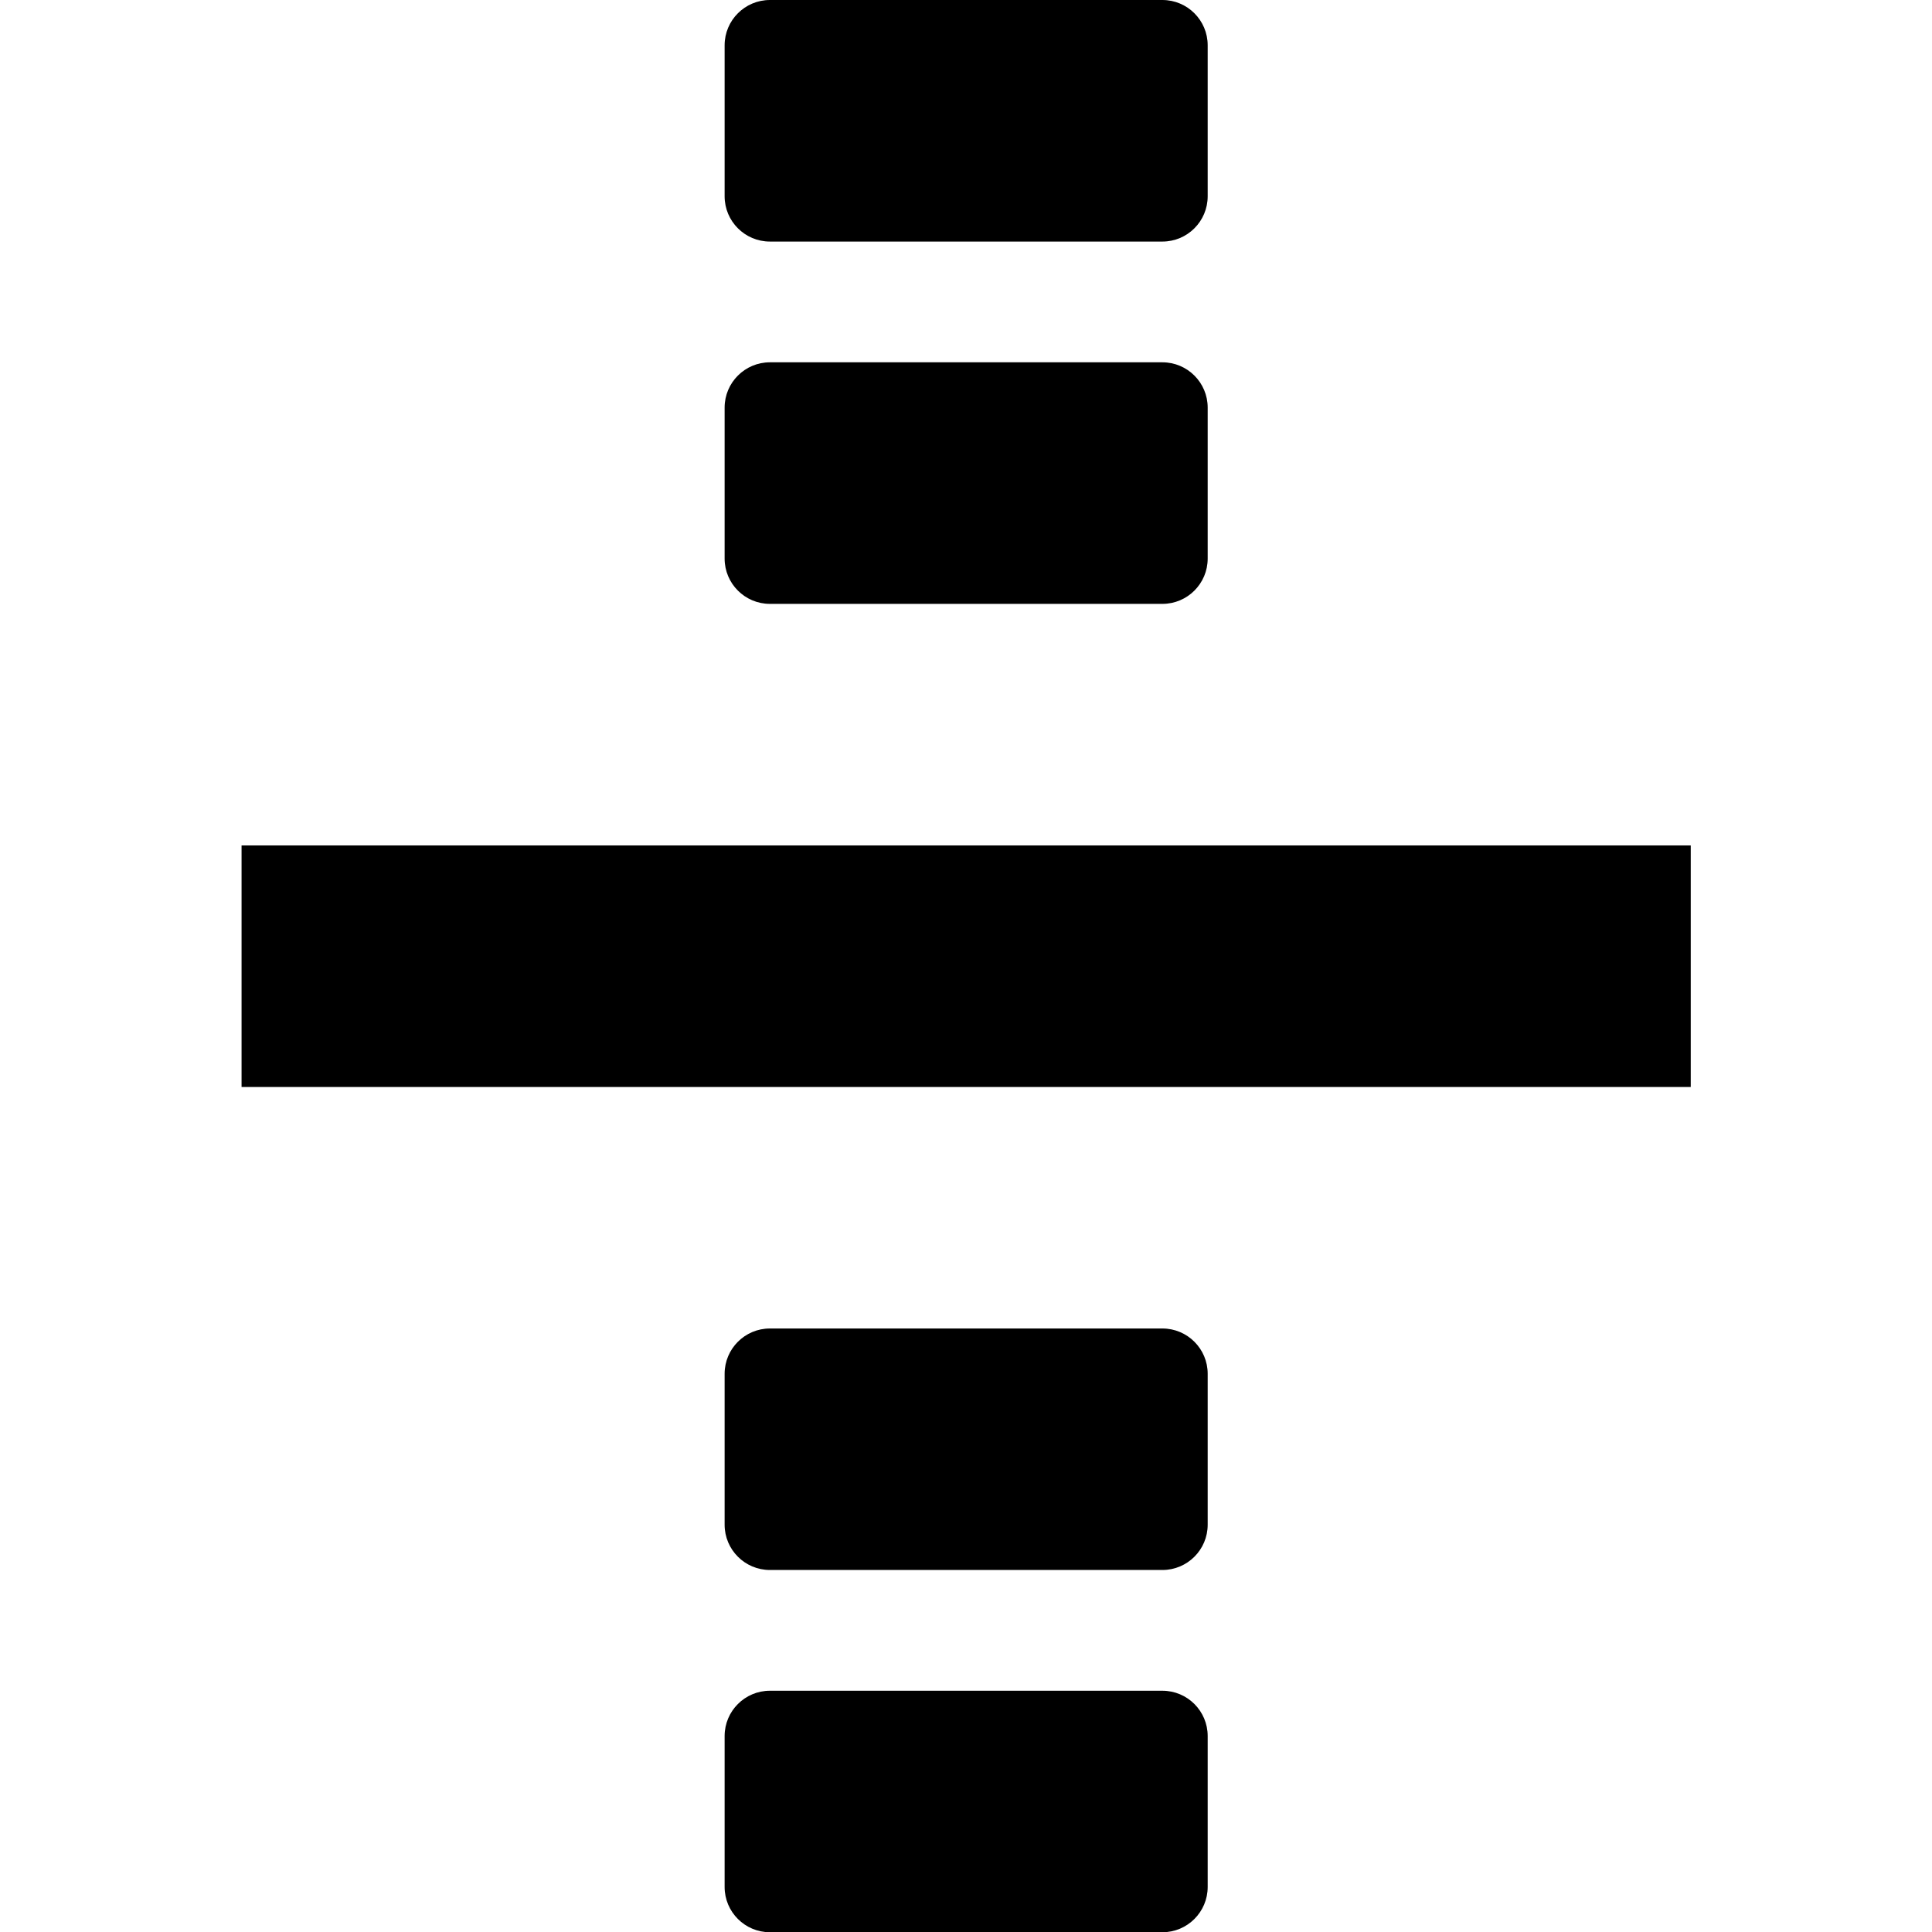 <!-- Generated by IcoMoon.io -->
<svg version="1.1" xmlns="http://www.w3.org/2000/svg" width="32" height="32" viewBox="0 0 32 32">
<title>view-continuous</title>
<path d="M19.253 22.004h-6.501c-0.414 0-0.75 0.336-0.75 0.75v2.5c0 0.414 0.336 0.75 0.75 0.75h6.501c0.414 0 0.75-0.336 0.75-0.75v-2.5c0-0.414-0.336-0.75-0.75-0.75z"></path>
<path d="M19.253 0h-6.501c-0.414 0-0.75 0.336-0.75 0.75v2.501c0 0.414 0.336 0.75 0.75 0.75h6.501c0.414 0 0.75-0.336 0.75-0.75v-2.501c0-0.414-0.336-0.75-0.75-0.75z"></path>
<path d="M19.253 28.004h-6.501c-0.414 0-0.75 0.336-0.75 0.75v2.5c0 0.414 0.336 0.75 0.75 0.75h6.501c0.414 0 0.75-0.336 0.75-0.75v-2.5c0-0.414-0.336-0.75-0.75-0.75z"></path>
<path d="M19.253 6.001h-6.501c-0.414 0-0.75 0.336-0.75 0.75v2.501c0 0.414 0.336 0.75 0.75 0.75h6.501c0.414 0 0.75-0.336 0.75-0.75v-2.501c0-0.414-0.336-0.75-0.75-0.75z"></path>
<path d="M28.004 14.003h-24.003v4.001h24.003v-4.001z"></path>
</svg>
